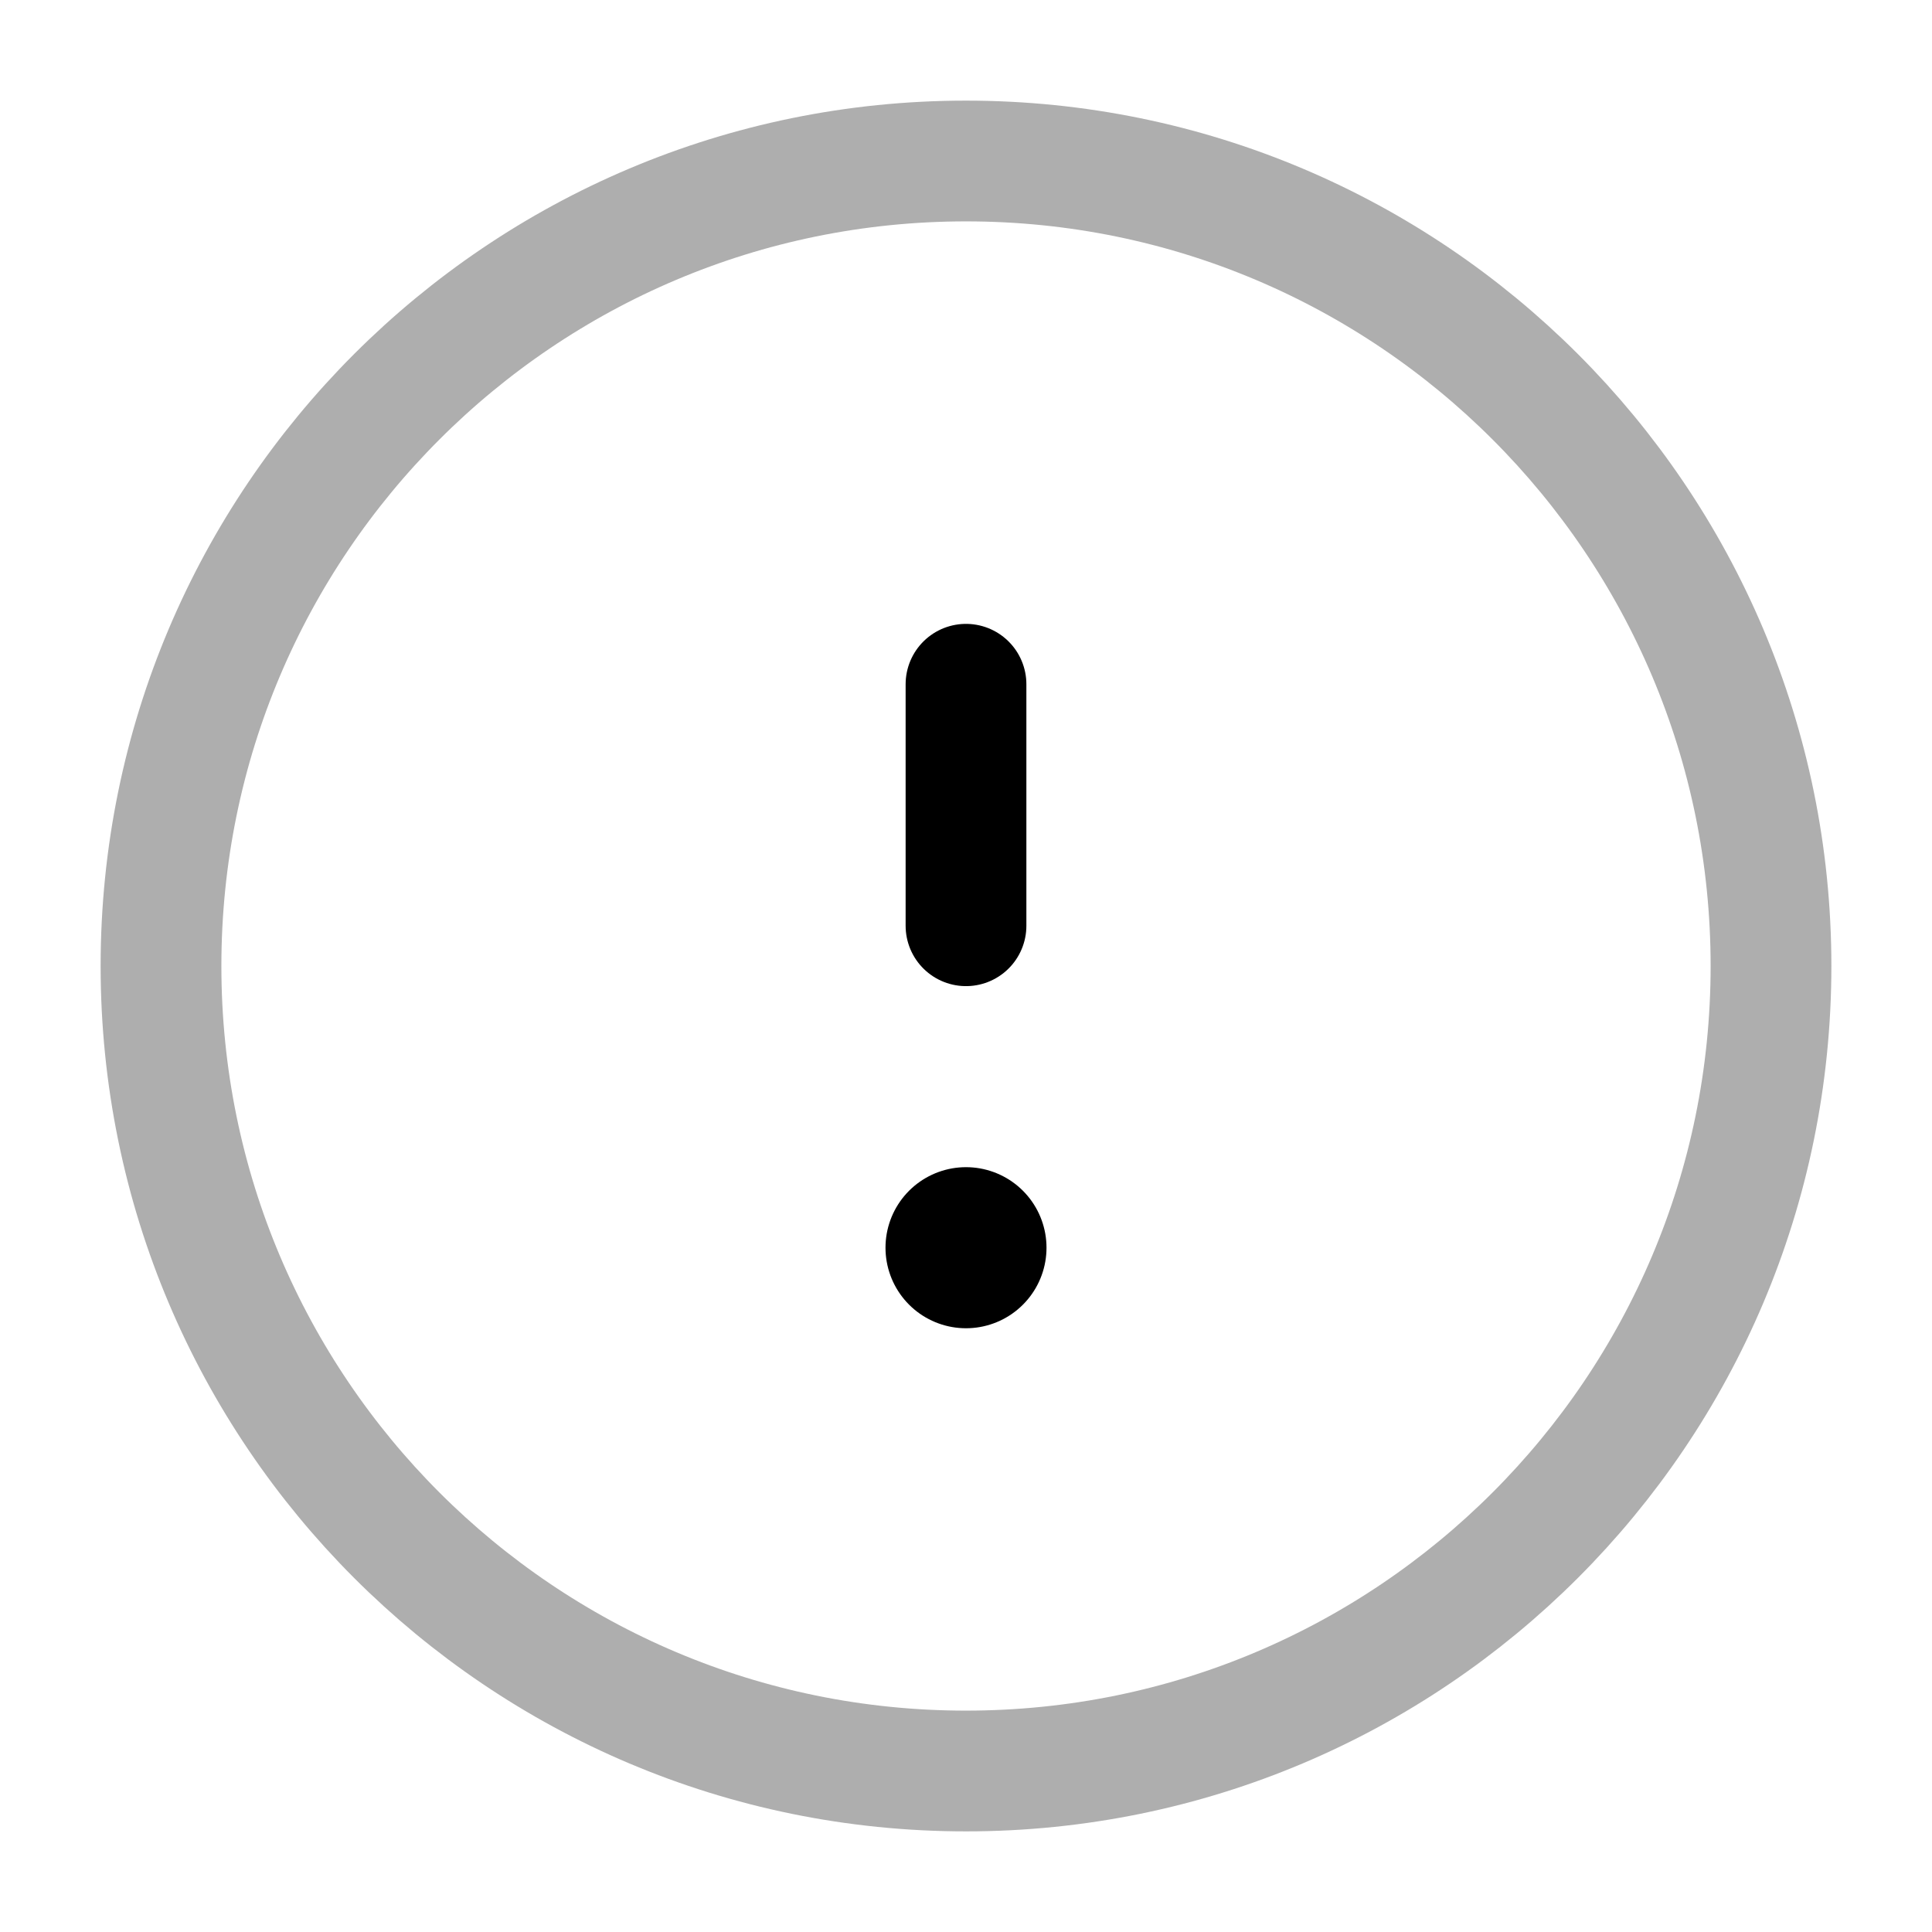 <svg width="24" height="24" viewBox="0 0 24 24" fill="none" xmlns="http://www.w3.org/2000/svg">
<path opacity="0.32" d="M2 12C2 17.523 6.477 22 12 22C17.523 22 22 17.523 22 12C22 6.477 17.523 2 12 2C6.477 2 2 6.477 2 12Z" stroke="black" stroke-width="1.5" stroke-linecap="round"/>
<path d="M12 11.5L12 8.5" stroke="black" stroke-width="1.5" stroke-linecap="round"/>
<path d="M12 15.5L12 15.499" stroke="black" stroke-width="2" stroke-linecap="round" stroke-linejoin="round"/>
</svg>
